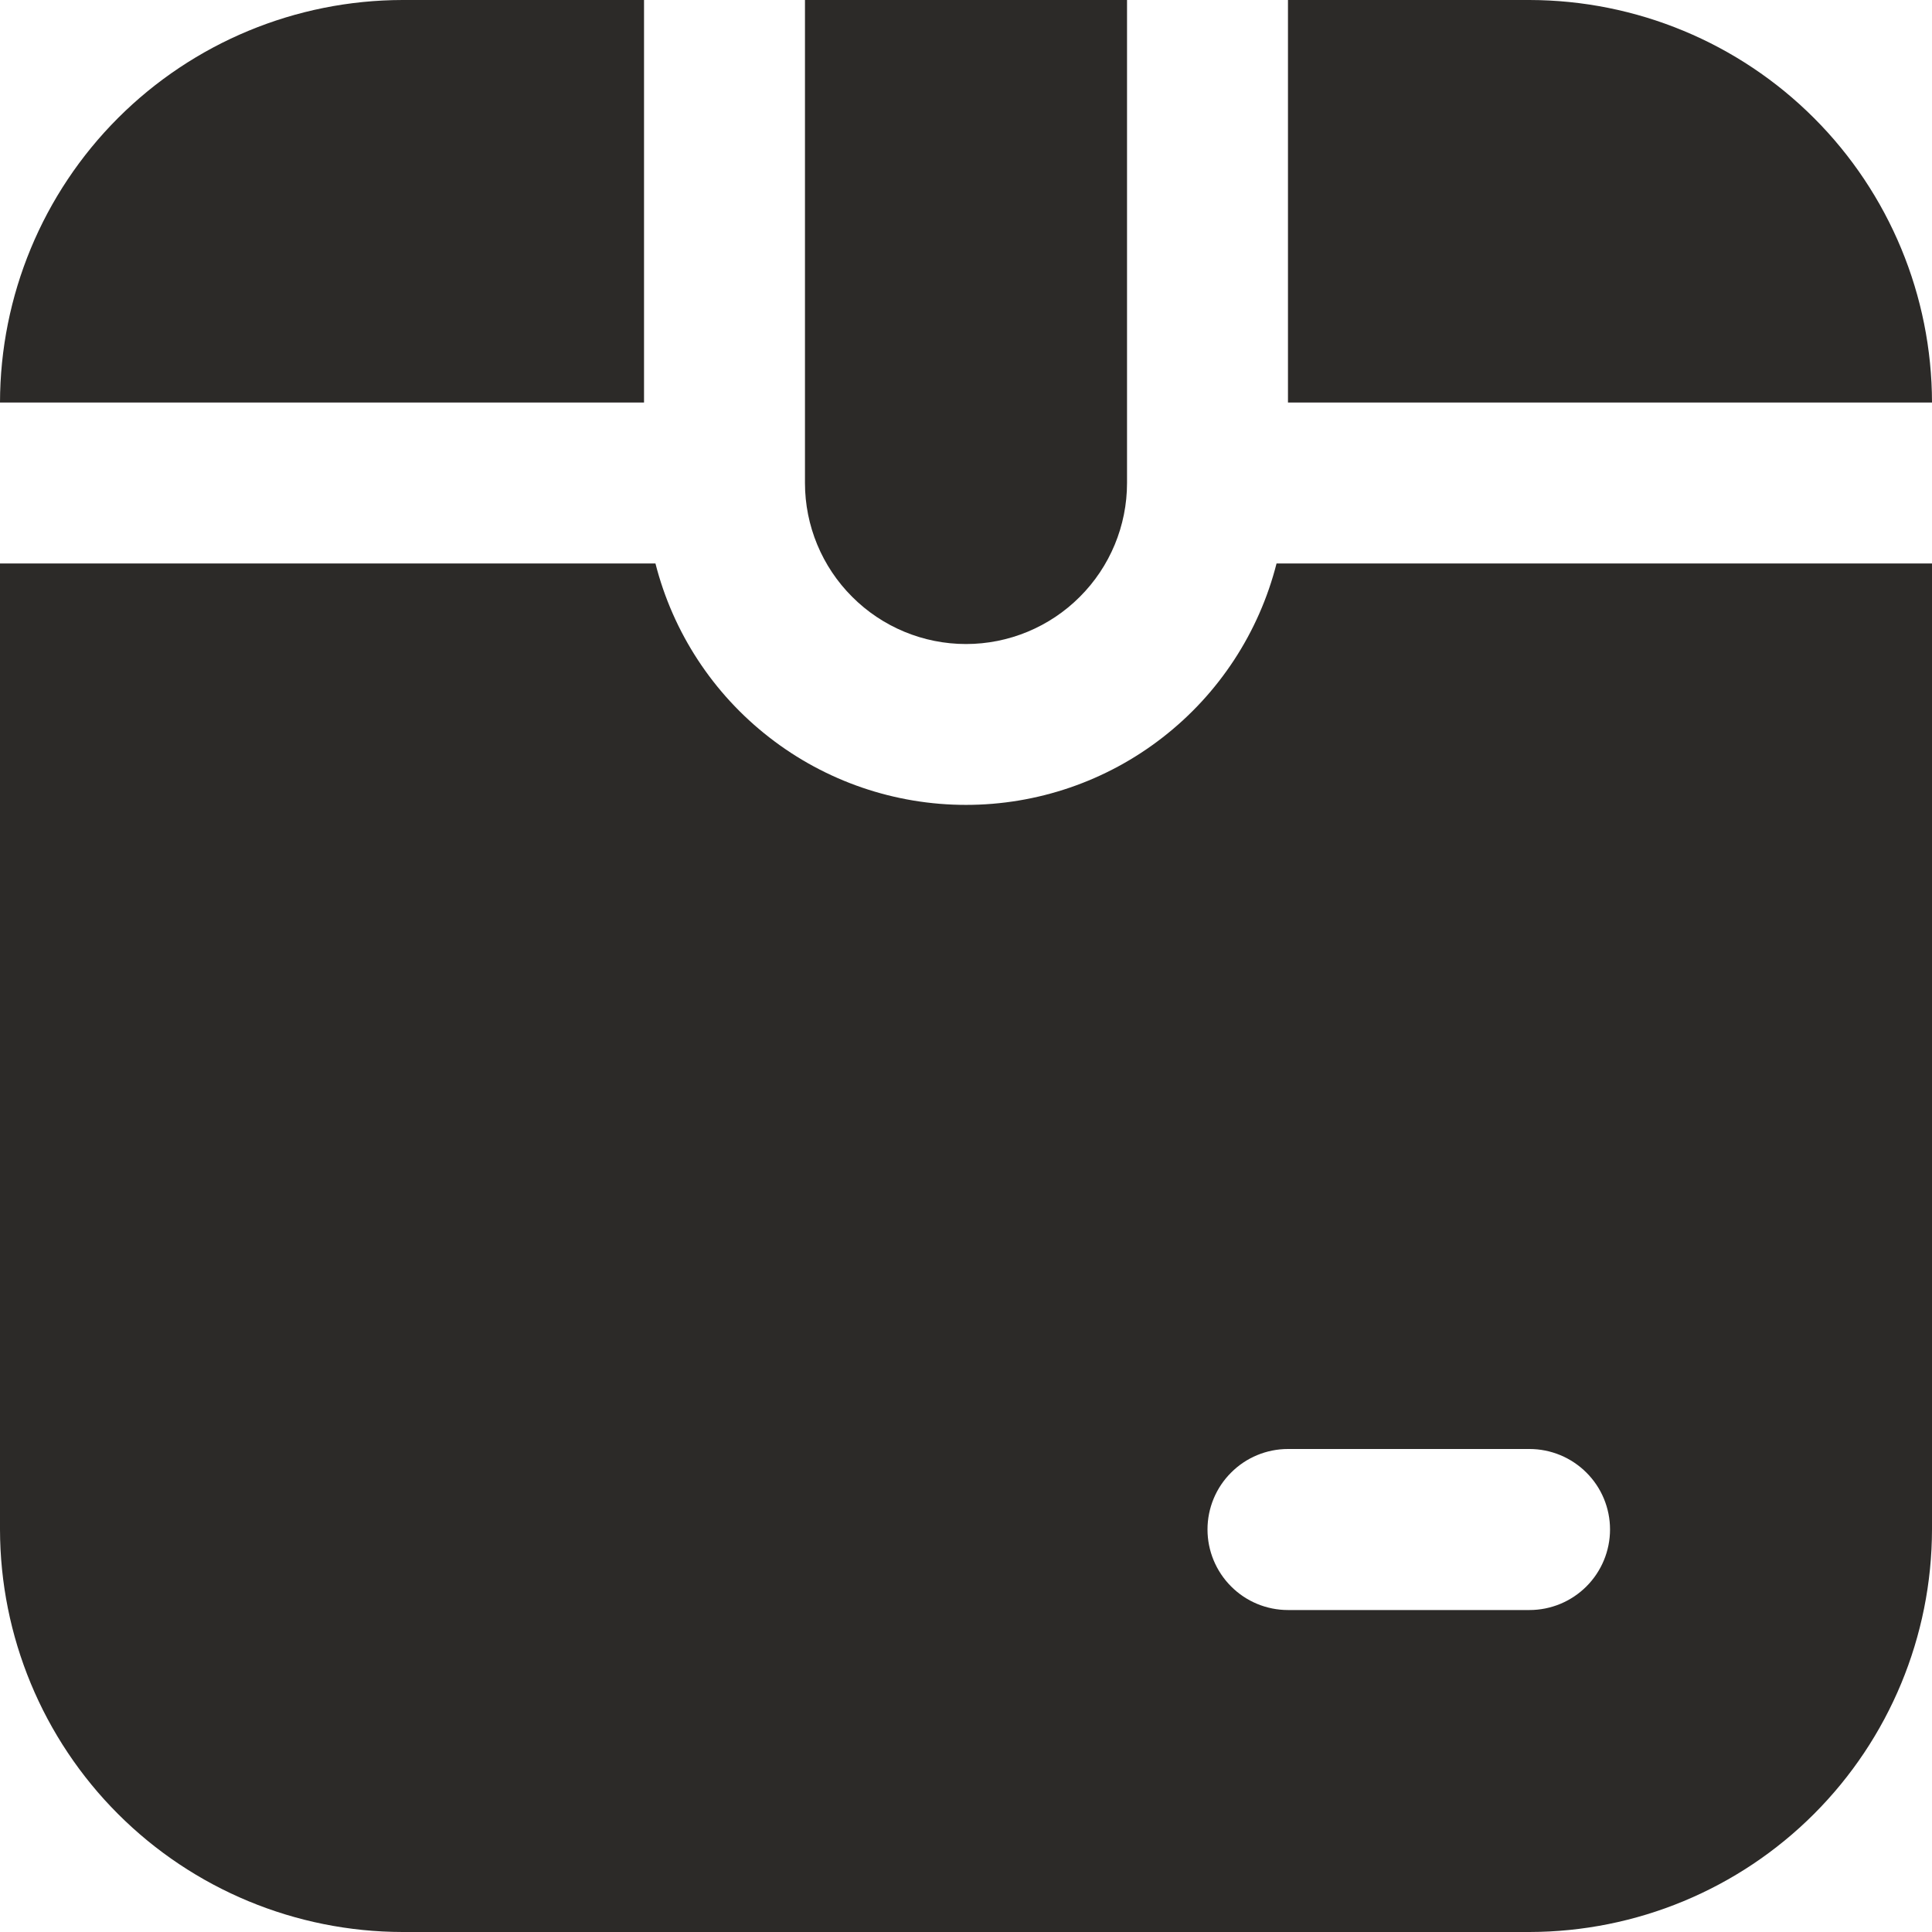 <?xml version="1.0" encoding="UTF-8"?> <svg xmlns="http://www.w3.org/2000/svg" width="23" height="23" viewBox="0 0 23 23" fill="none"> <path d="M9.583 5.75V0H13.417V5.75C13.417 6.258 13.215 6.746 12.855 7.105C12.496 7.465 12.008 7.667 11.5 7.667C10.992 7.667 10.504 7.465 10.145 7.105C9.785 6.746 9.583 6.258 9.583 5.75ZM15.333 4.792H23C22.998 3.521 22.493 2.303 21.595 1.405C20.697 0.507 19.479 0.002 18.208 0L15.333 0V4.792ZM7.667 0H4.792C3.521 0.002 2.303 0.507 1.405 1.405C0.507 2.303 0.002 3.521 0 4.792H7.667V0ZM23 6.708V18.208C22.998 19.479 22.493 20.697 21.595 21.595C20.697 22.493 19.479 22.998 18.208 23H4.792C3.521 22.998 2.303 22.493 1.405 21.595C0.507 20.697 0.002 19.479 0 18.208L0 6.708H7.803C8.012 7.53 8.489 8.259 9.159 8.779C9.828 9.3 10.652 9.582 11.5 9.582C12.348 9.582 13.172 9.3 13.841 8.779C14.511 8.259 14.988 7.53 15.197 6.708H23ZM19.167 18.208C19.167 17.954 19.066 17.71 18.886 17.531C18.706 17.351 18.462 17.25 18.208 17.25H15.333C15.079 17.25 14.835 17.351 14.656 17.531C14.476 17.71 14.375 17.954 14.375 18.208C14.375 18.462 14.476 18.706 14.656 18.886C14.835 19.066 15.079 19.167 15.333 19.167H18.208C18.462 19.167 18.706 19.066 18.886 18.886C19.066 18.706 19.167 18.462 19.167 18.208Z" fill="#2c2a28"></path> </svg> 